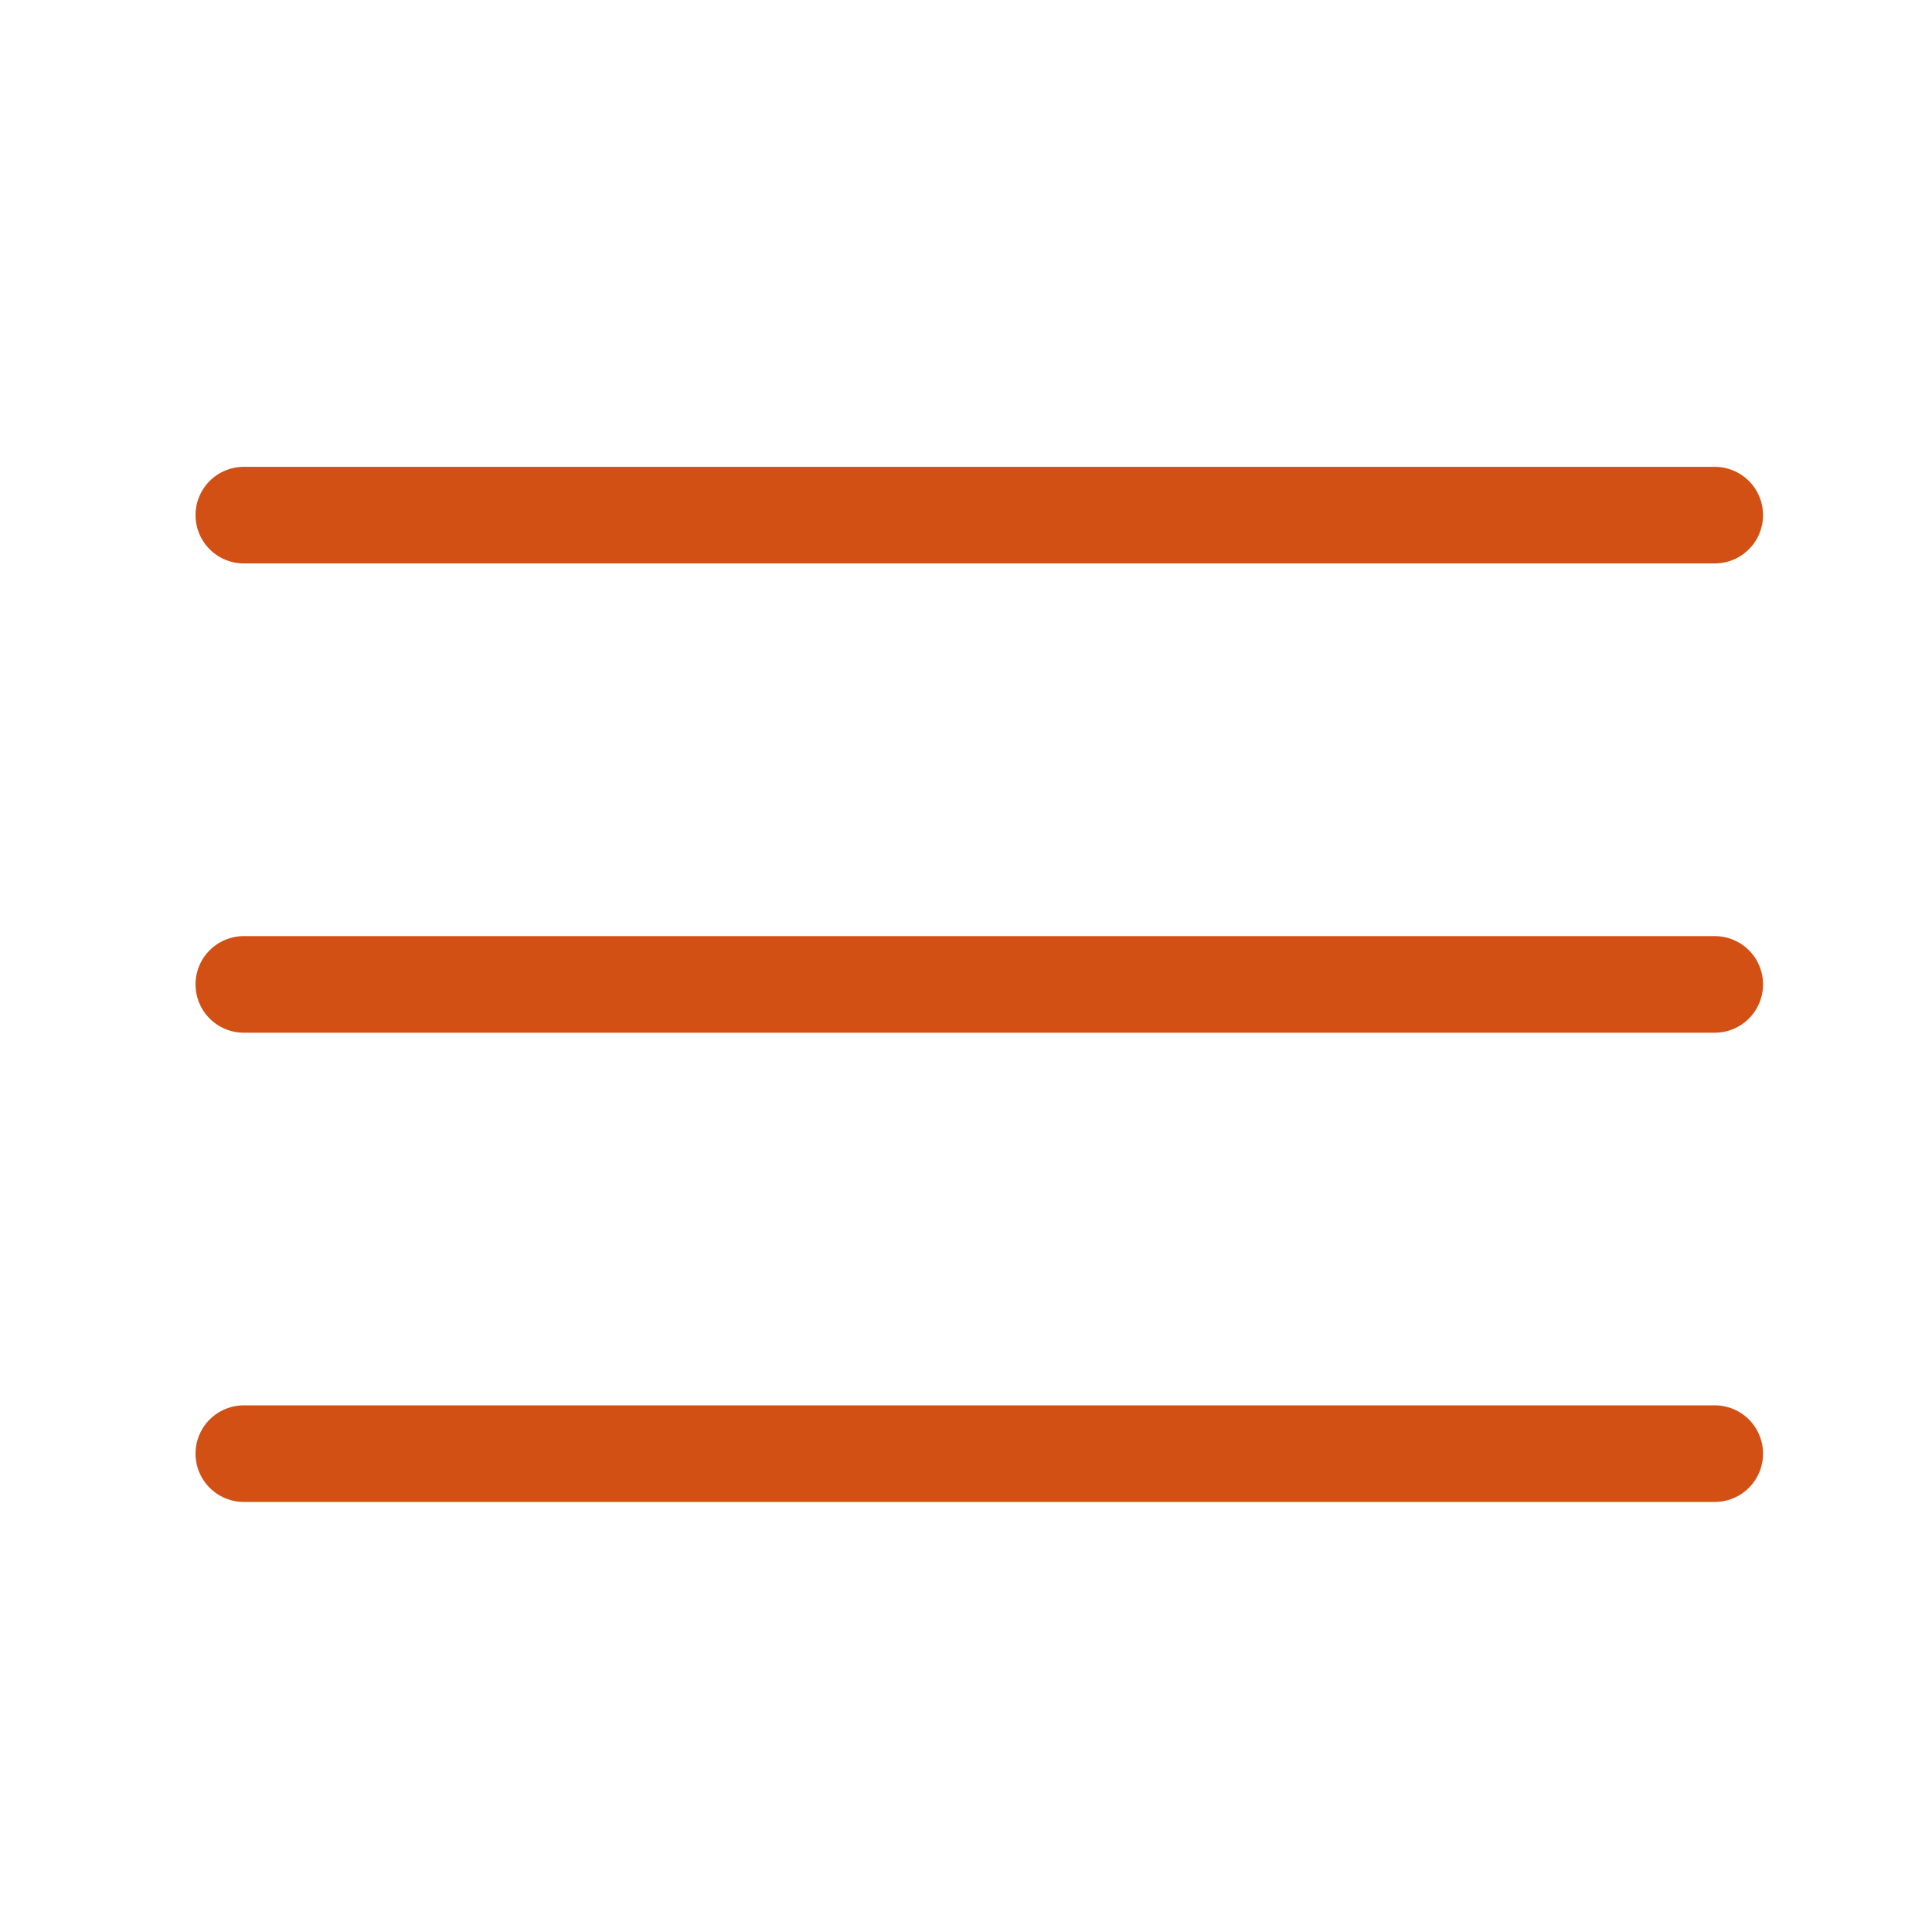 <?xml version="1.0" encoding="utf-8"?>
<!-- Generator: Adobe Illustrator 16.0.0, SVG Export Plug-In . SVG Version: 6.00 Build 0)  -->
<!DOCTYPE svg PUBLIC "-//W3C//DTD SVG 1.1//EN" "http://www.w3.org/Graphics/SVG/1.1/DTD/svg11.dtd">
<svg version="1.1" id="Layer_1" xmlns="http://www.w3.org/2000/svg" xmlns:xlink="http://www.w3.org/1999/xlink" x="0px" y="0px"
	 width="40px" height="40px" viewBox="-5 -5 40 40" enable-background="new -5 -5 40 40" xml:space="preserve">
<line id="firstLine" fill="none" stroke="#D35015" stroke-width="2" stroke-linecap="round" stroke-miterlimit="10" x1="0.048" y1="5.665" x2="30.502" y2="5.665"/>
<line fill="none" stroke="#D35015" stroke-width="2" stroke-linecap="round" stroke-miterlimit="10" x1="0.048" y1="15.381" x2="30.502" y2="15.381"/>
<line fill="none" stroke="#D35015" stroke-width="2" stroke-linecap="round" stroke-miterlimit="10" x1="0.048" y1="25.096" x2="30.502" y2="25.096"/>
</svg>
